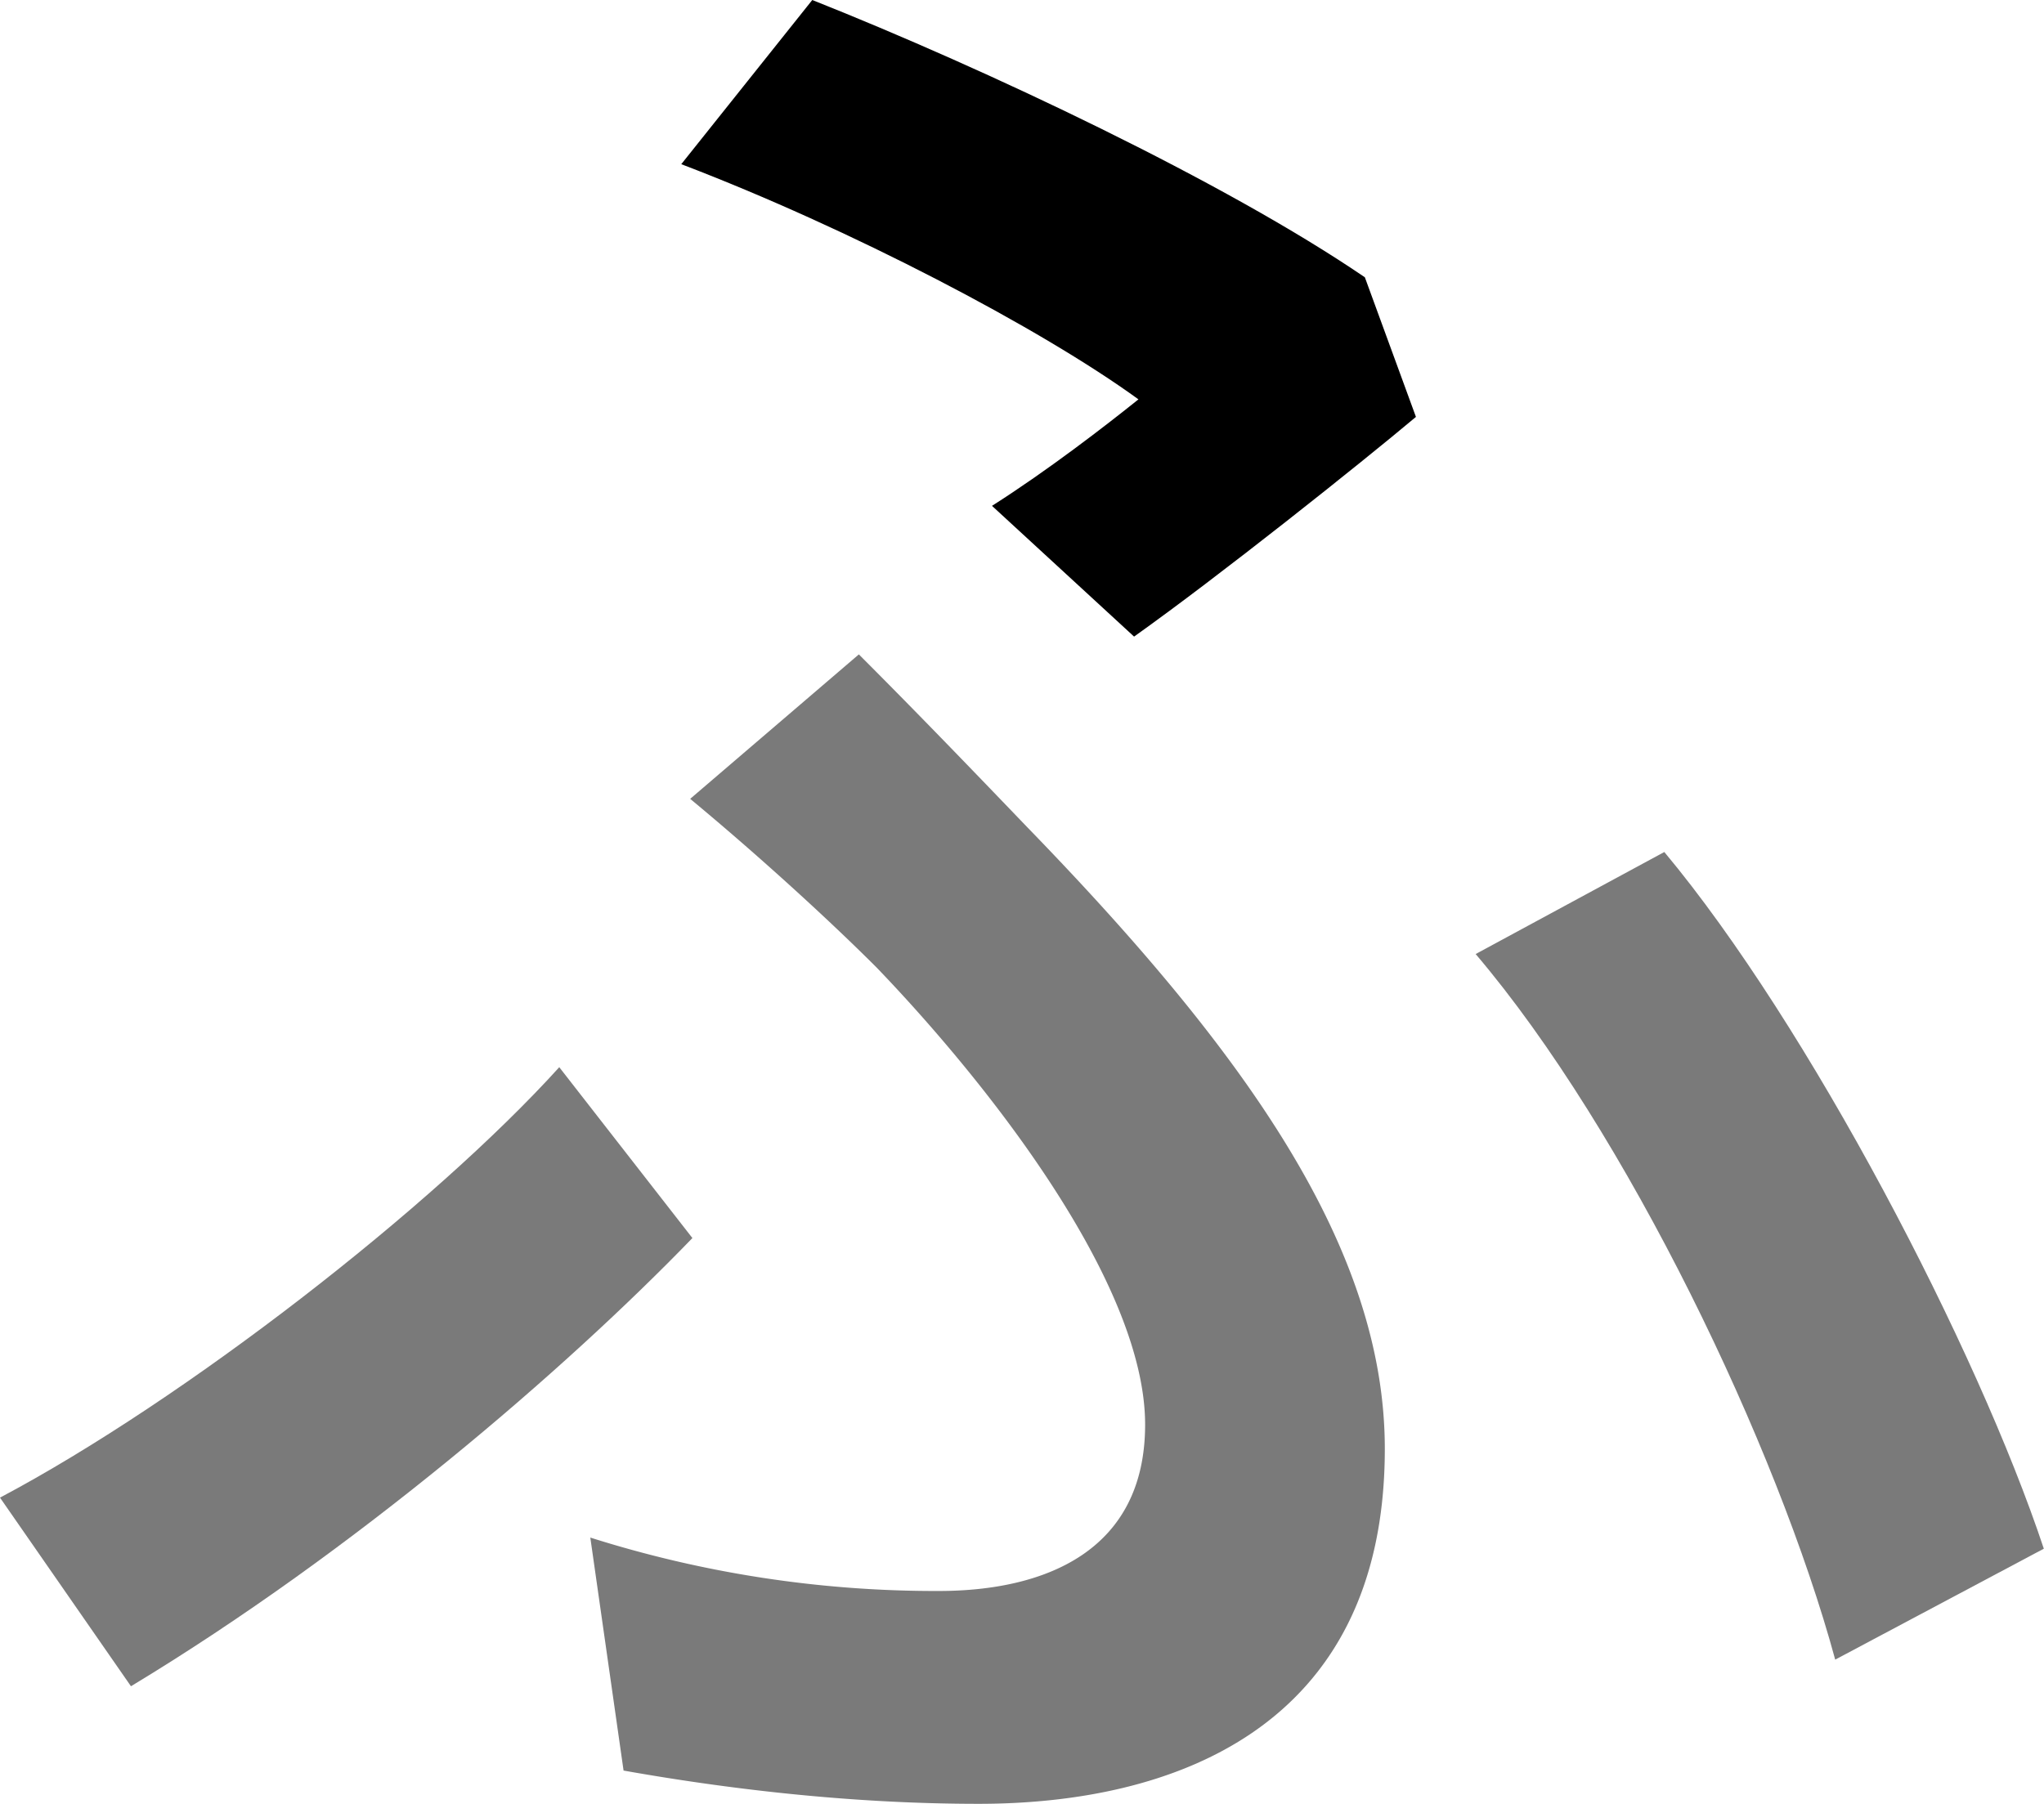 <svg xmlns="http://www.w3.org/2000/svg" viewBox="0 0 459.04 405.2"><defs><style>.cls-1{fill:#7a7a7a;}</style></defs><g id="Layer_2" data-name="Layer 2"><g id="Layer_1-2" data-name="Layer 1"><path d="M306.52,62.29C275.12,40.86,221.29,15.44,182.42,0L153,36.88c37.88,14.45,80.75,36.88,102.67,52.83-7.47,6-20.43,16-32.89,23.92L254.69,143c18.94-13.46,50.84-38.88,63.3-49.35Z"/><path class="cls-1" d="M459,347.89l-46.85,24.92c-13-47.85-46.85-118.62-80.75-158.5l42.37-22.92C406.21,230.26,444.09,303,459,347.89Z"/><path class="cls-1" d="M311,325.46c0,63.3-48.35,79.74-91.21,79.74-29.41,0-57.32-3.49-79.75-7.47l-7.47-52.34a256.54,256.54,0,0,0,78.25,12c23.92,0,46.35-9,46.35-37.38,0-31.9-35.39-76.76-60.31-102.68-11.46-11.46-27.41-25.91-41.86-37.88L192.88,147c13.46,13.46,25.92,26.42,37.88,38.88C280.11,236.74,311,280.6,311,325.46Z"/><path class="cls-1" d="M155.5,278.11c-28.41,29.41-75.75,70.27-126.09,100.68L0,336.42c41.36-21.93,97.19-65.29,125.6-96.69Z"/></g></g></svg>